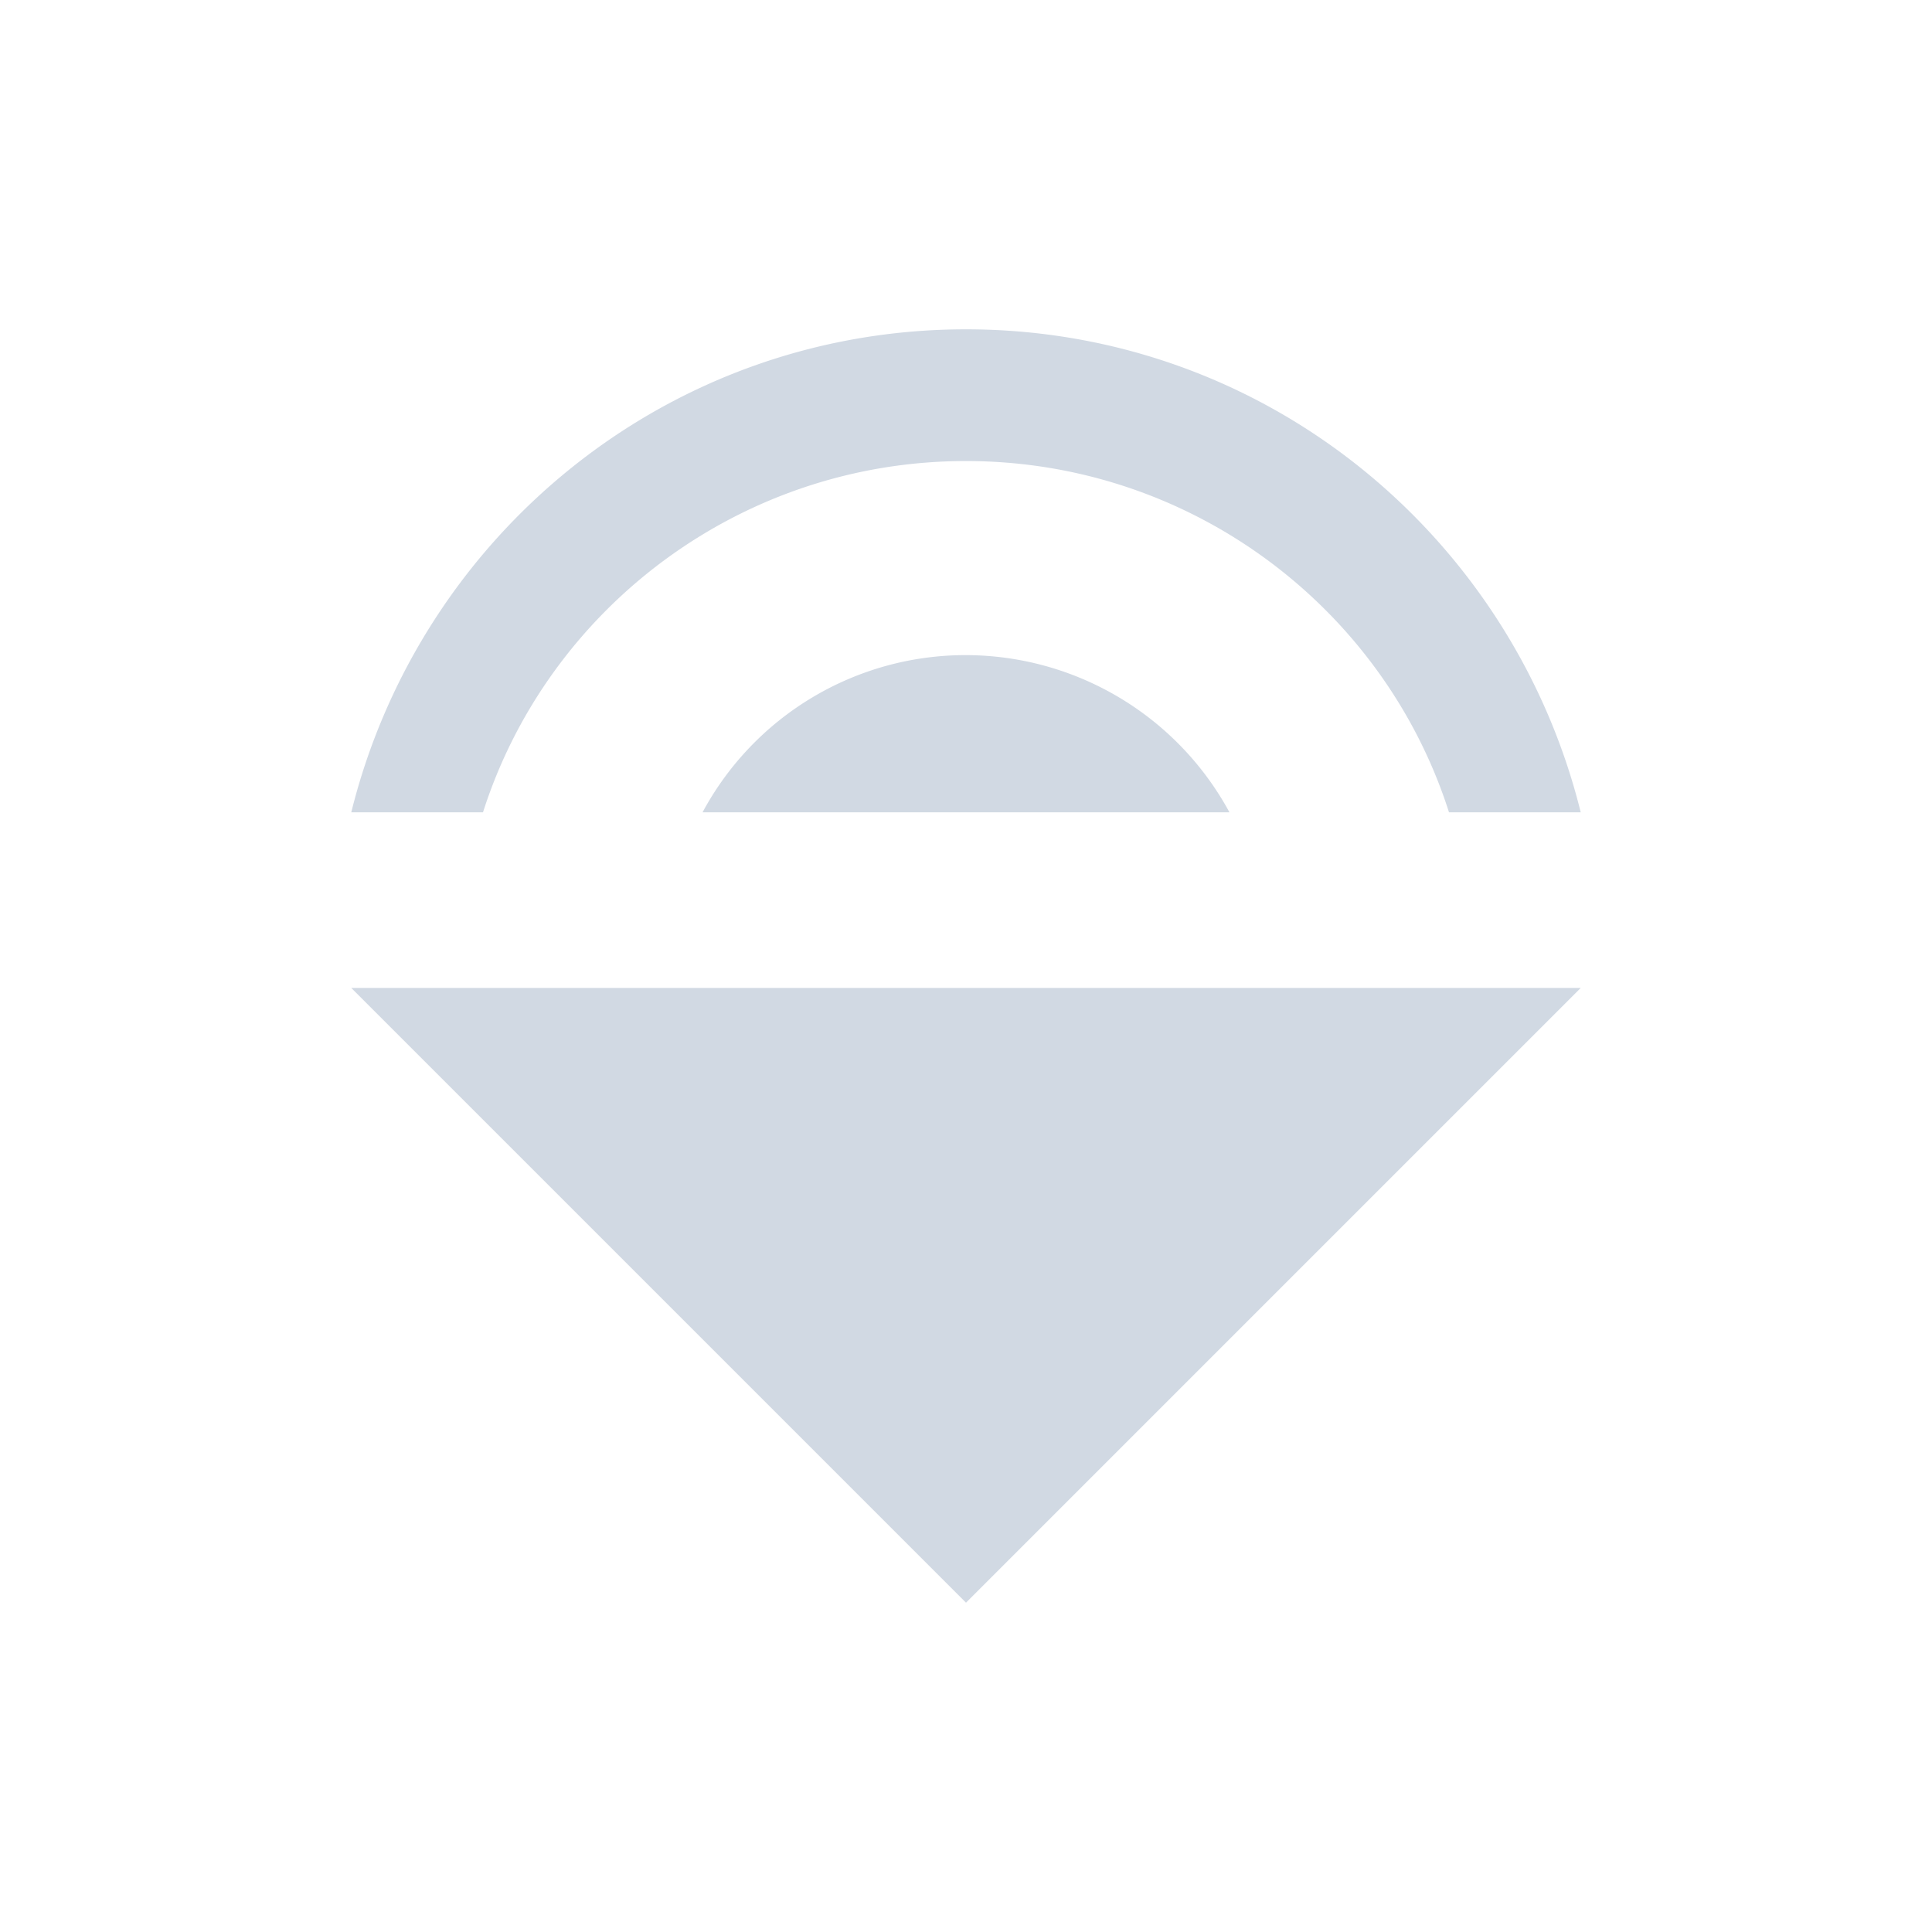 <svg xmlns="http://www.w3.org/2000/svg" width="22" height="22"><path d="M11 7.46a3.4 3.4 0 0 0-3 1.79h6a3.42 3.42 0 0 0-3-1.79zm7 3.79H4l7 7zm-14-2h1.5c.74-2.32 2.93-4 5.5-4s4.76 1.68 5.5 4H18c-.78-3.15-3.6-5.5-7-5.5S4.78 6.1 4 9.25z" fill="#d1d9e3"/></svg>